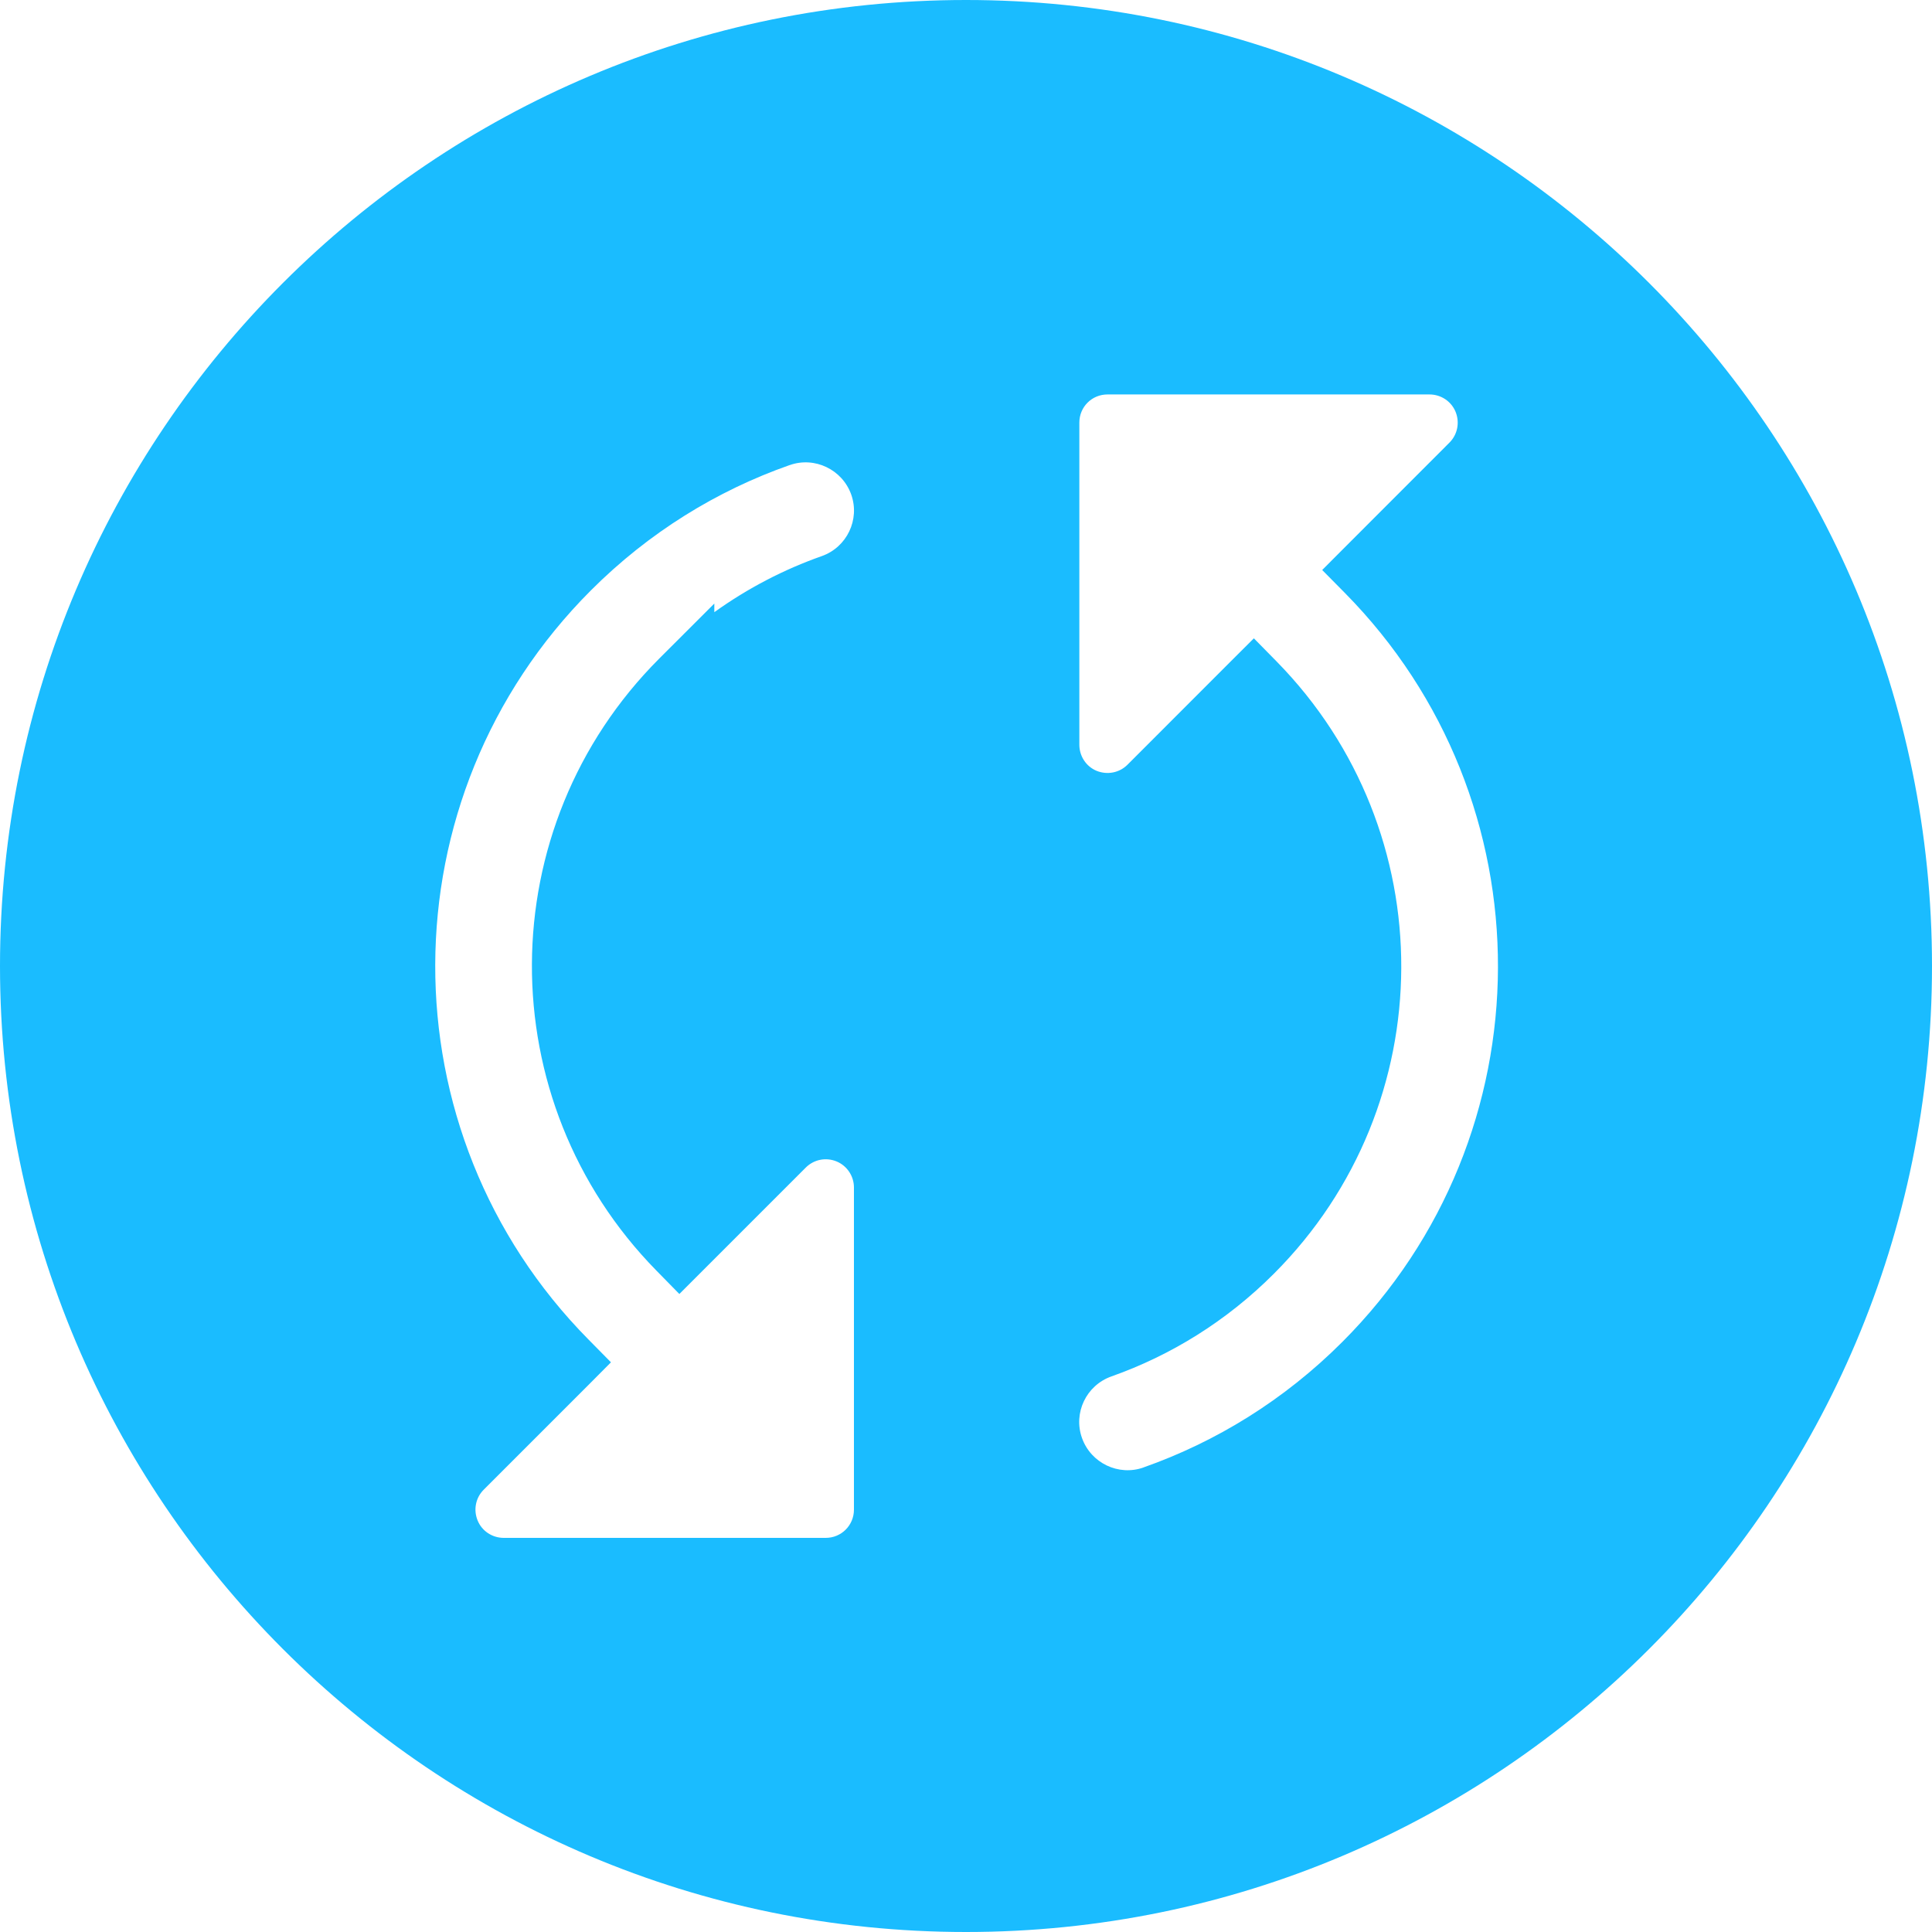 <svg width="30" height="30" viewBox="0 0 30 30" fill="none" xmlns="http://www.w3.org/2000/svg">
<path d="M0 15C0 23.284 6.716 30 15 30C23.284 30 30 23.284 30 15C30 6.716 23.284 0 15 0C6.716 0 0 6.716 0 15ZM16.801 22.329C16.663 21.941 16.866 21.512 17.258 21.373C18.178 21.048 19.044 20.516 19.781 19.778C22.405 17.154 22.417 12.913 19.823 10.271L19.47 9.912L19.112 10.269L17.507 11.875C17.382 12 17.194 12.037 17.027 11.969C16.866 11.902 16.76 11.743 16.76 11.563L16.76 6.562C16.76 6.319 16.954 6.125 17.197 6.125H22.197C22.376 6.125 22.535 6.232 22.602 6.394C22.67 6.561 22.632 6.748 22.507 6.873L20.882 8.499L20.531 8.851L20.88 9.204C24.065 12.427 24.055 17.625 20.843 20.838C19.94 21.741 18.883 22.389 17.757 22.786L17.756 22.787C17.37 22.924 16.94 22.72 16.801 22.329ZM9.139 20.801C5.953 17.578 5.964 12.38 9.176 9.167C10.075 8.268 11.131 7.619 12.261 7.222H12.263C12.648 7.085 13.079 7.289 13.218 7.68C13.355 8.067 13.152 8.496 12.761 8.635C12.176 8.841 11.613 9.132 11.092 9.506V9.372L10.237 10.226C7.614 12.85 7.601 17.091 10.195 19.732L10.549 20.093L12.512 18.13C12.637 18.005 12.824 17.966 12.991 18.035C13.152 18.102 13.26 18.261 13.26 18.44L13.26 23.441C13.26 23.685 13.065 23.88 12.822 23.88H7.822C7.643 23.88 7.483 23.773 7.417 23.611C7.348 23.444 7.386 23.256 7.512 23.131L9.137 21.506L9.487 21.154L9.139 20.801Z" fill="#1ABCFF"/>
</svg>
